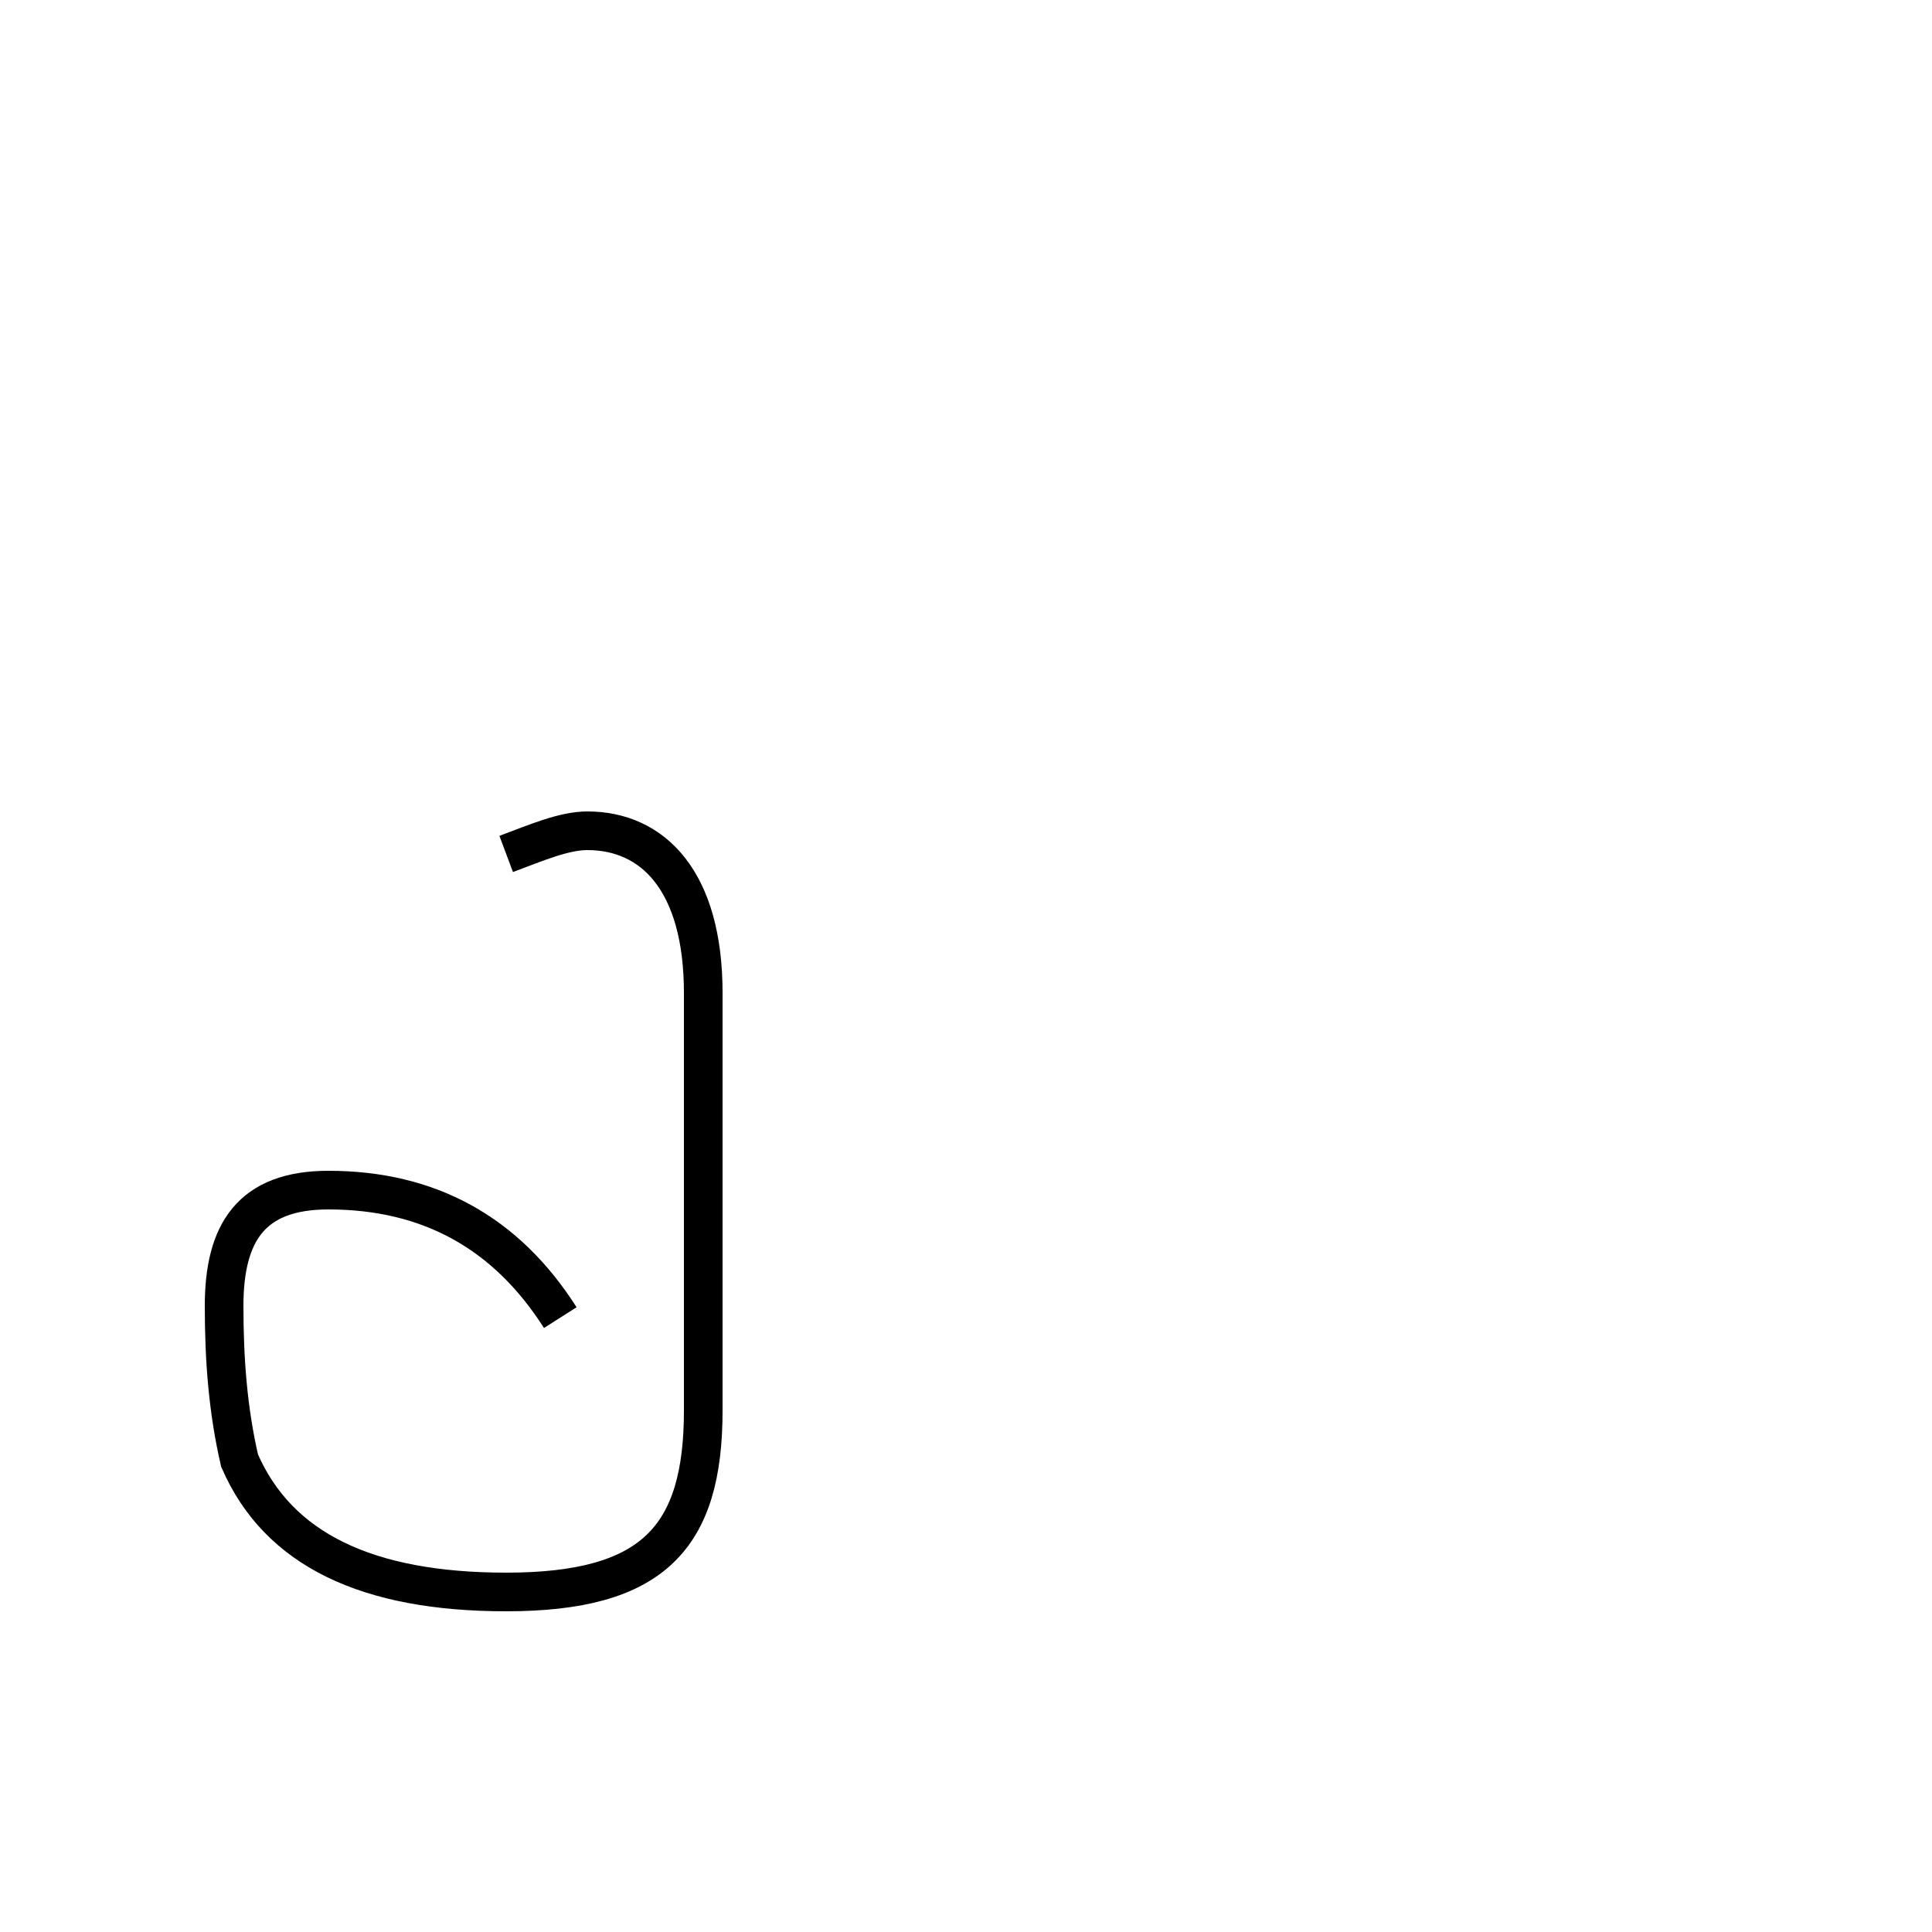 <?xml version='1.0' encoding='utf8'?>
<svg viewBox="0.0 -44.0 50.0 50.0" version="1.1" xmlns="http://www.w3.org/2000/svg">
<rect x="0.0" y="-44.0" width="50.0" height="50.0" fill="#808080" stroke="none"/>
<rect x="-1000" y="-1000" width="2000" height="2000" stroke="white" fill="white"/>
<g style="fill:none; stroke:#000000;  stroke-width:1">
<path d="M 13.1 21.9 C 13.9 22.2 14.6 22.5 15.2 22.5 C 16.9 22.5 18.2 21.2 18.2 18.3 L 18.2 7.5 C 18.2 4.2 16.9 2.8 13.1 2.8 C 9.5 2.8 7.2 3.9 6.2 6.2 C 5.9 7.5 5.8 8.8 5.8 10.2 C 5.8 12.1 6.5 13.2 8.5 13.2 C 11.1 13.2 13.1 12.1 14.5 9.9 " transform="scale(1, -1)" />
</g>
</svg>